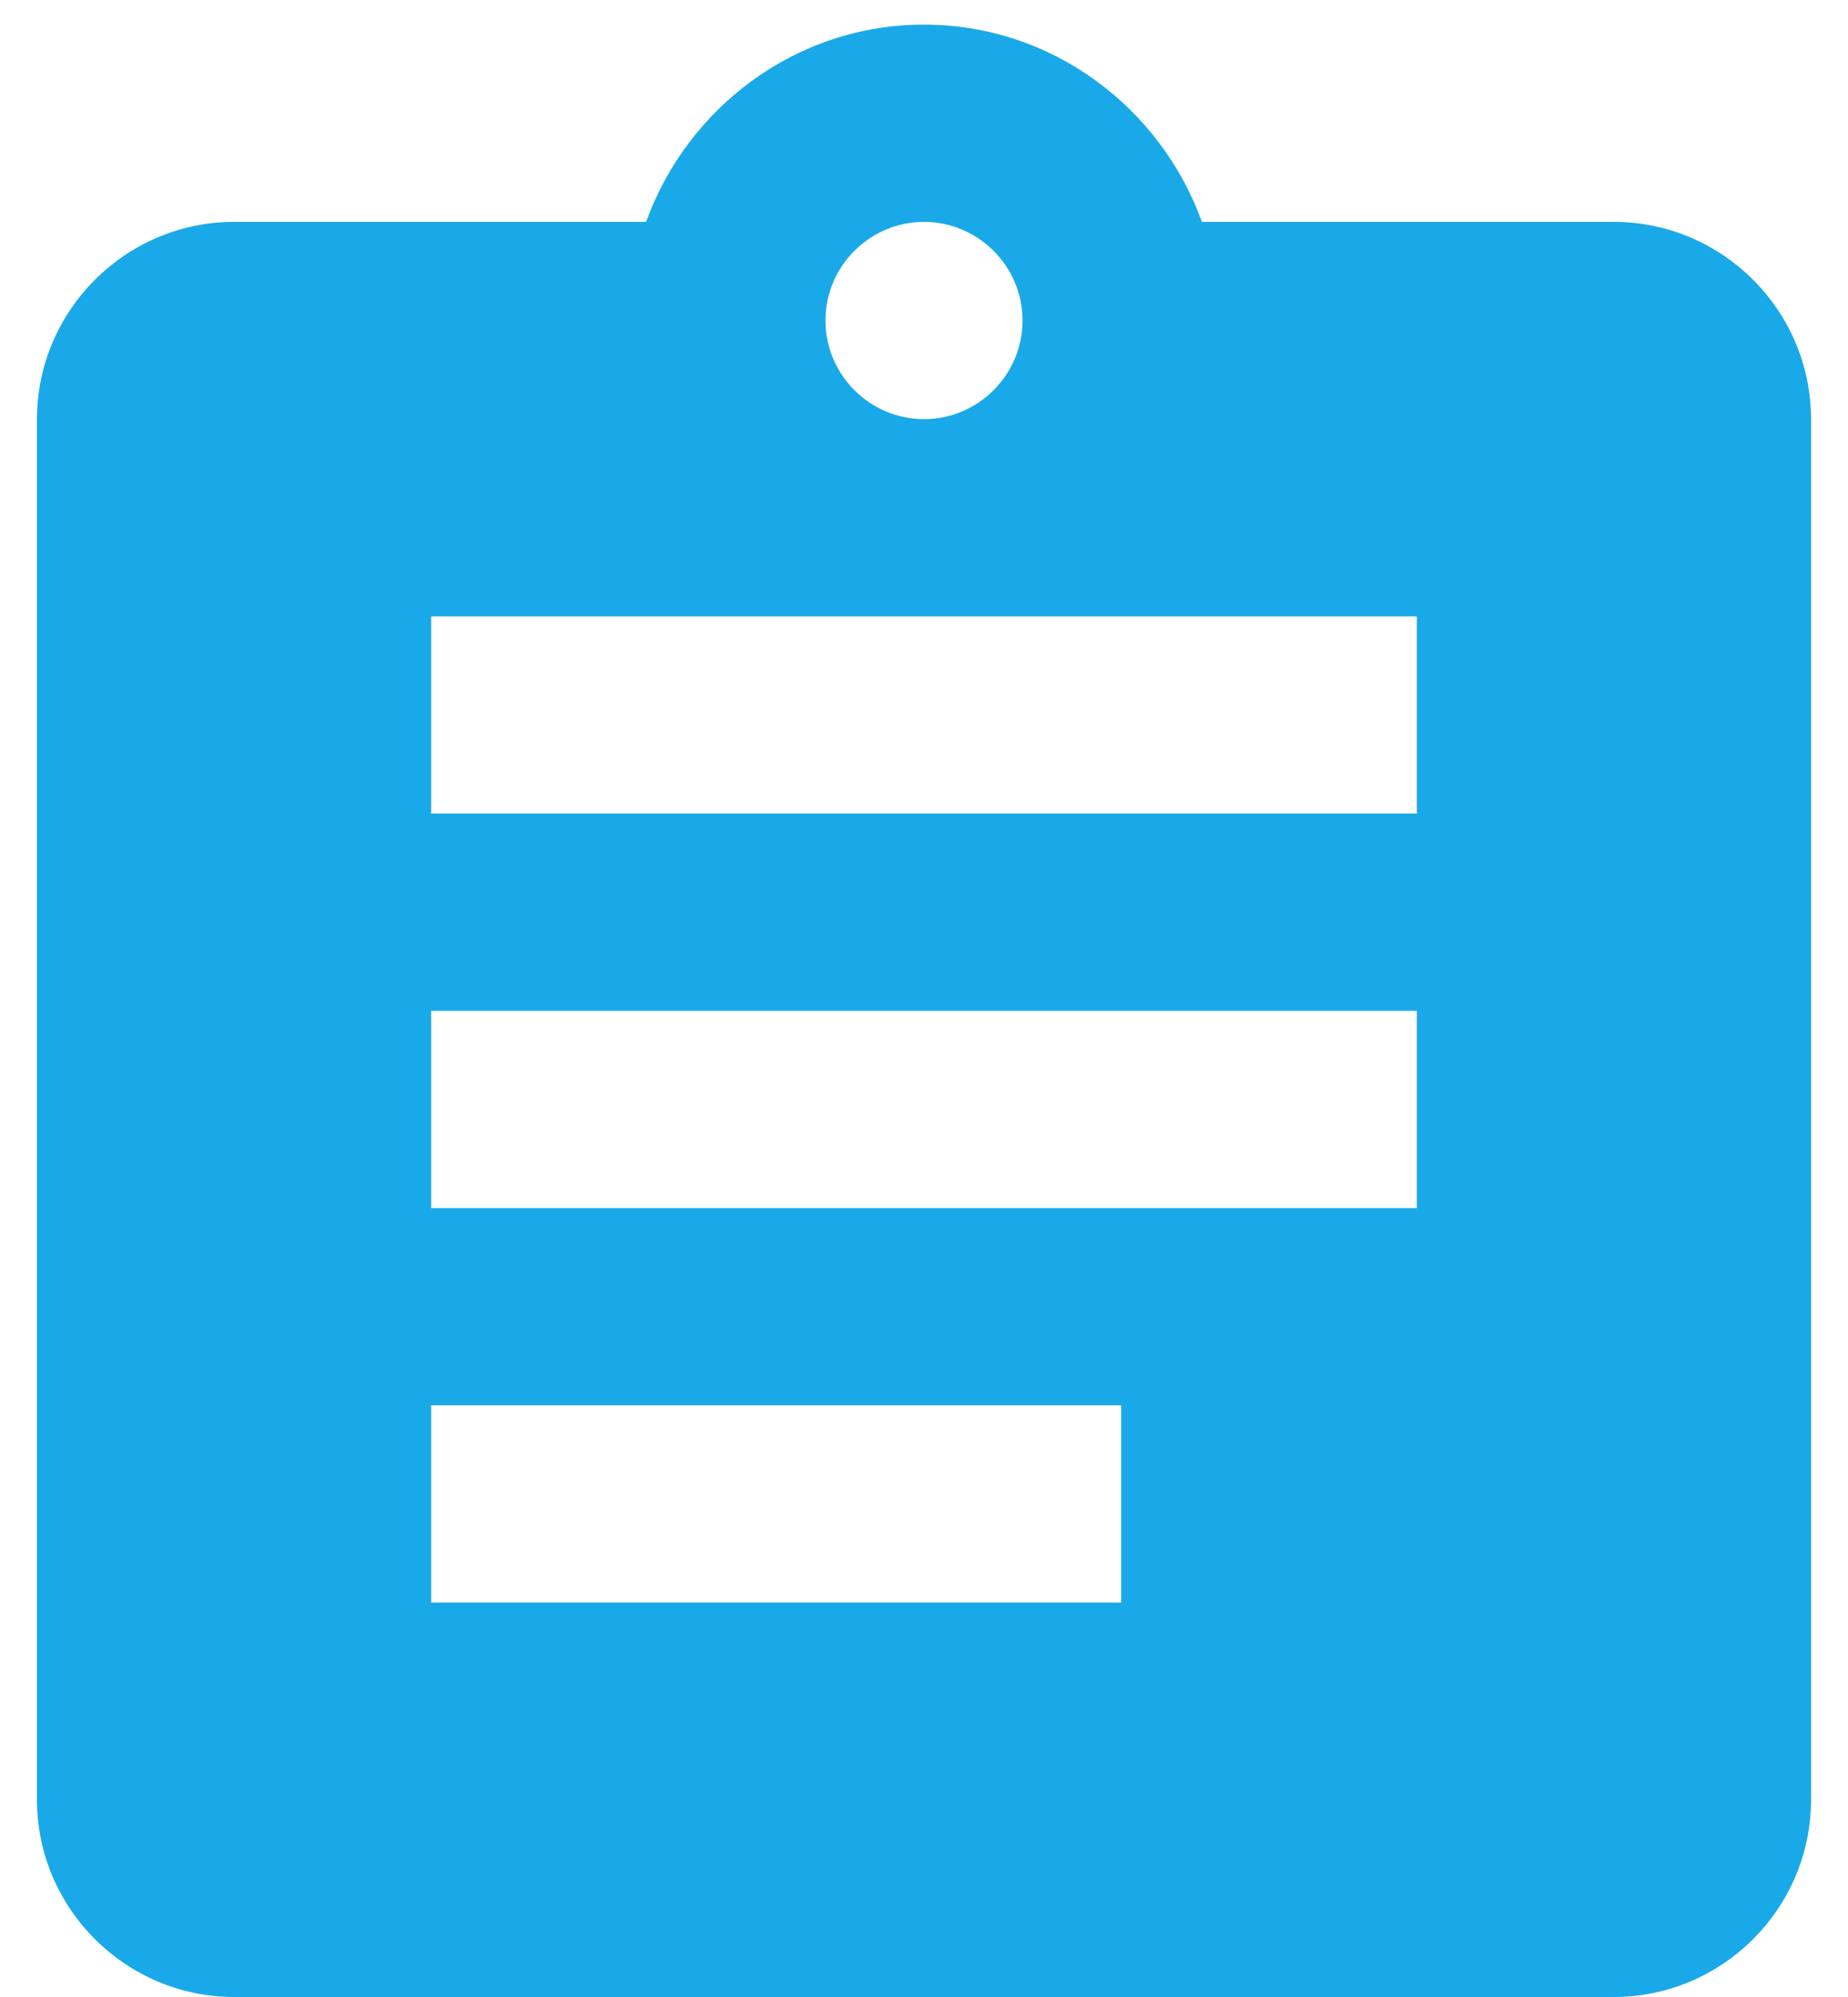 <svg width="25" height="27" viewBox="0 0 25 27" fill="none" xmlns="http://www.w3.org/2000/svg">
<path d="M21.833 3H16.26C15.7 1.454 14.233 0.333 12.5 0.333C10.767 0.333 9.3 1.454 8.74 3H3.167C1.7 3 0.5 4.2 0.5 5.667V24.334C0.5 25.8 1.7 27 3.167 27H21.833C23.3 27 24.5 25.8 24.5 24.334V5.667C24.5 4.2 23.3 3 21.833 3ZM12.5 3C13.233 3 13.833 3.6 13.833 4.333C13.833 5.067 13.233 5.667 12.5 5.667C11.767 5.667 11.167 5.067 11.167 4.333C11.167 3.6 11.767 3 12.5 3ZM15.167 21.667H5.833V19H15.167V21.667ZM19.167 16.334H5.833V13.667H19.167V16.334ZM19.167 11H5.833V8.334H19.167V11Z" fill="#1AA9E8"/>
</svg>
